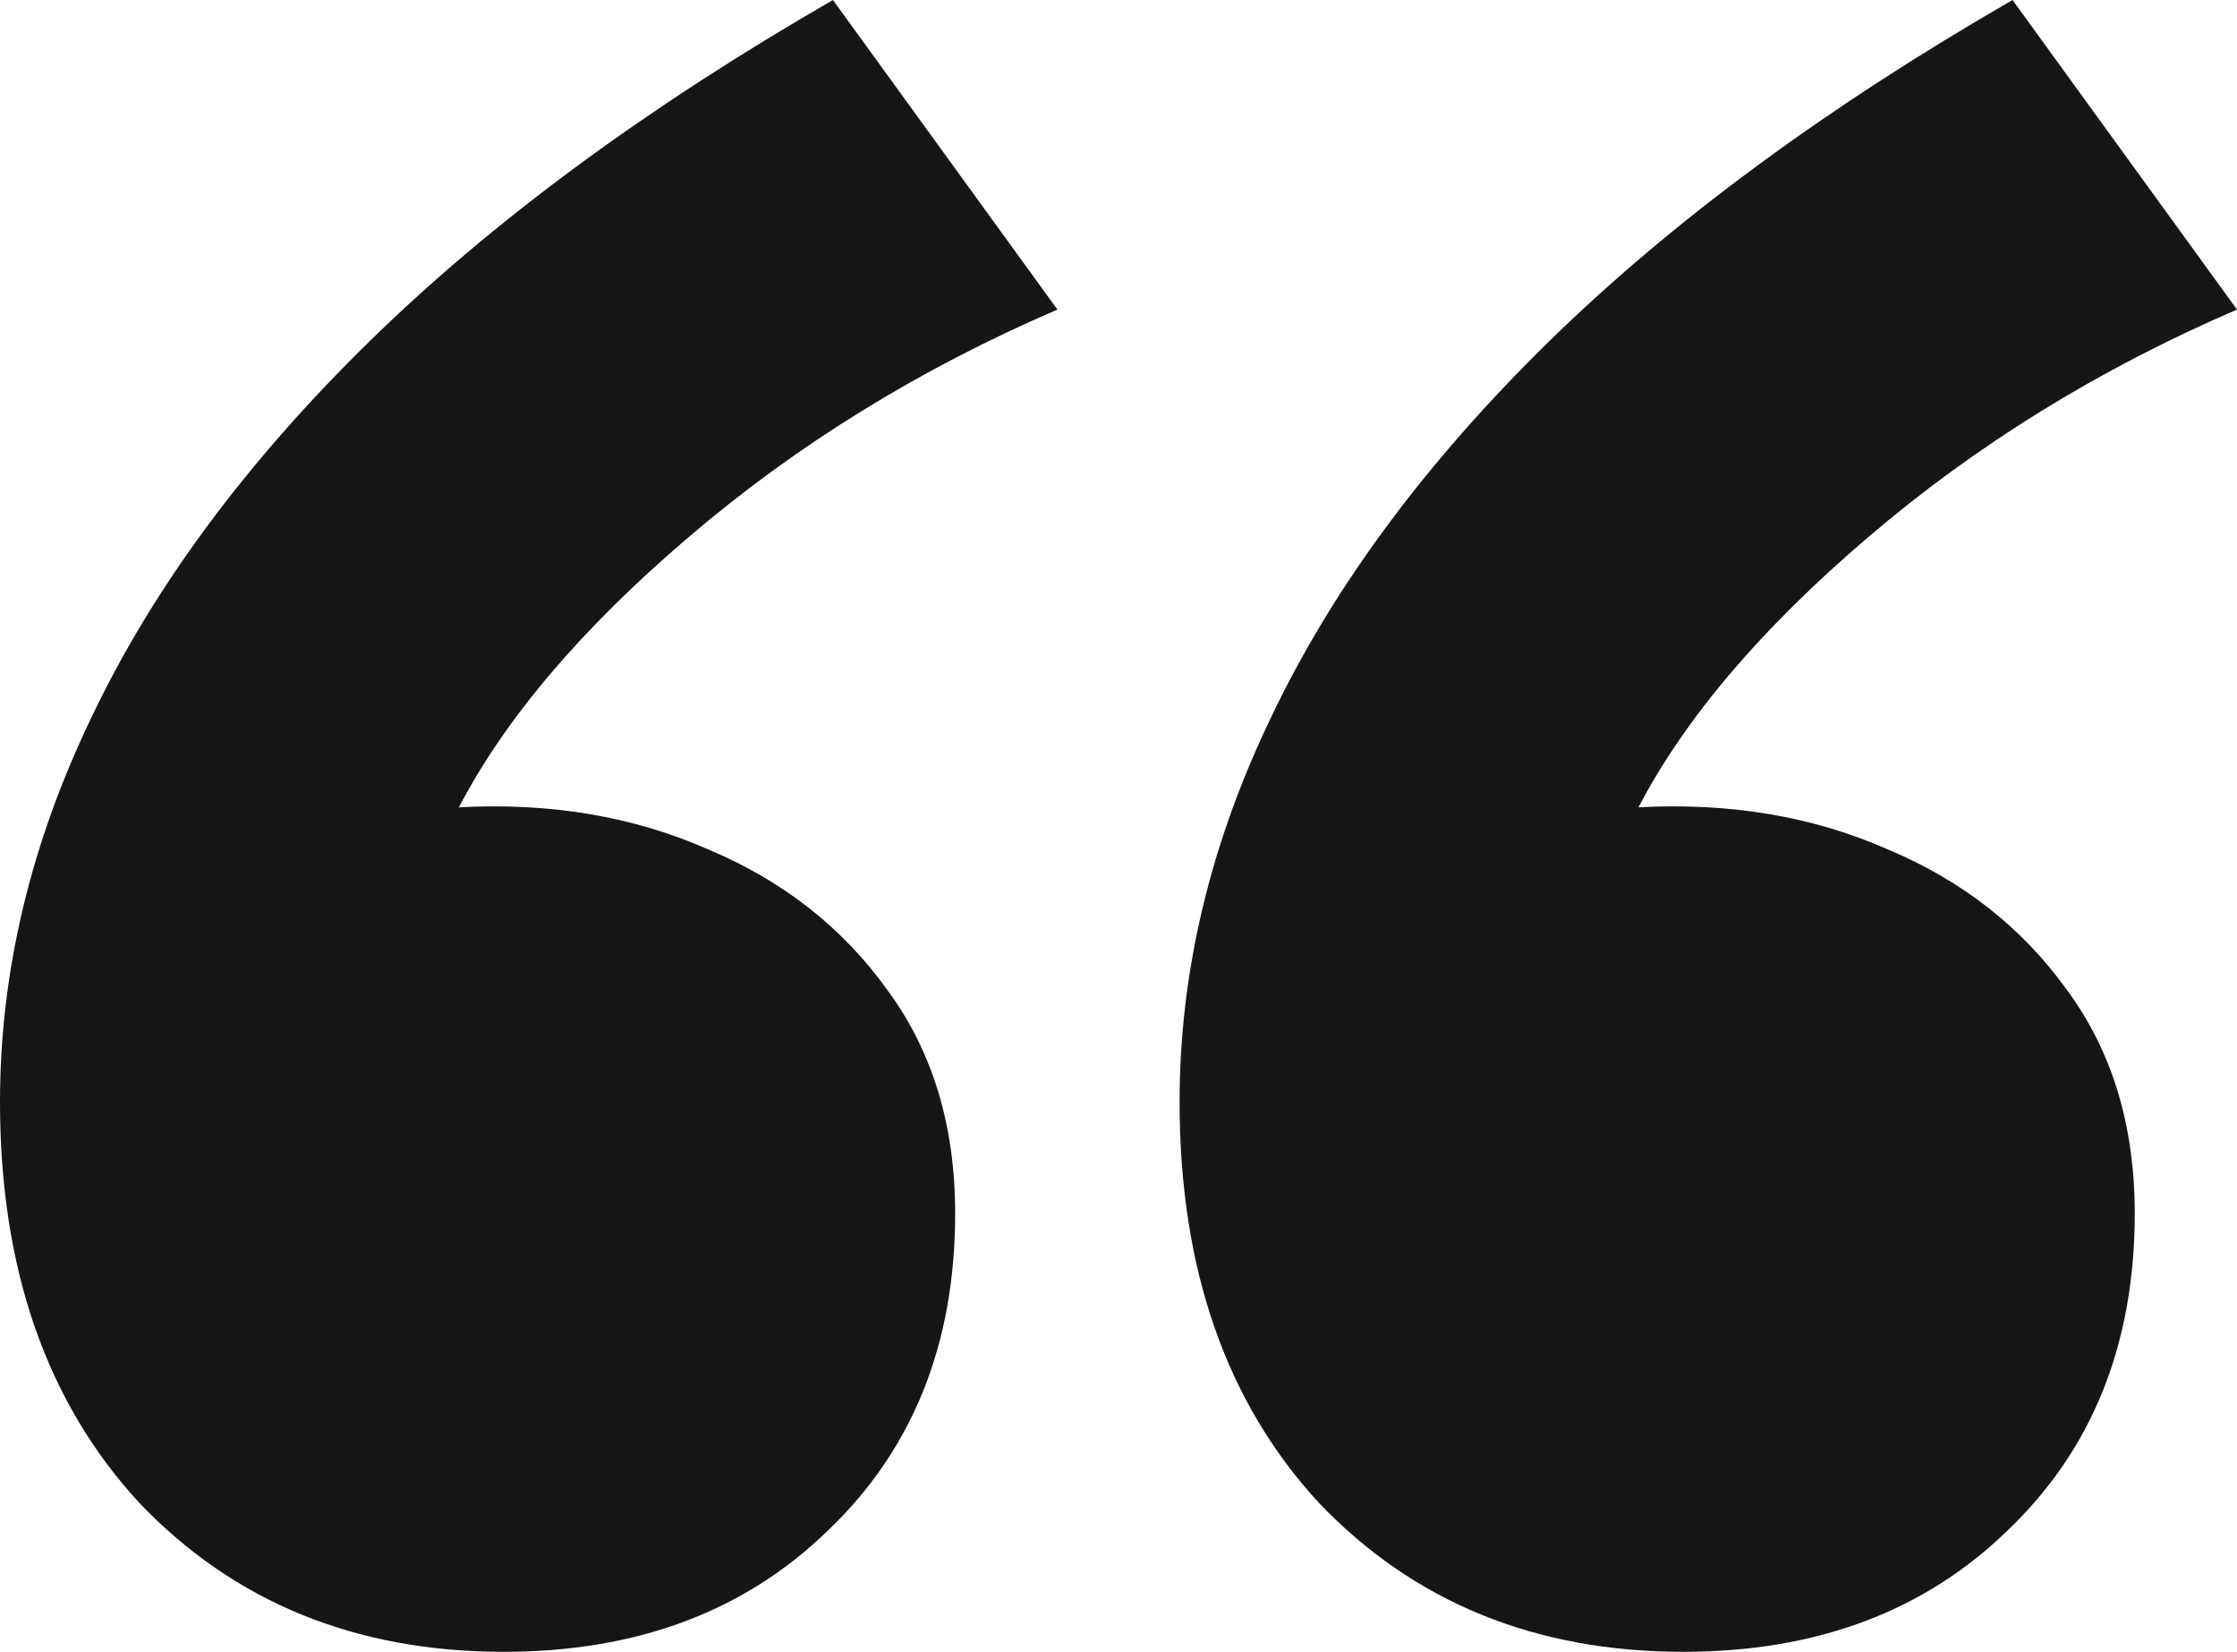 <svg width="107" height="79" viewBox="0 0 107 79" fill="none" xmlns="http://www.w3.org/2000/svg">
<path d="M24.096 79C17.018 79 11.213 76.631 6.68 71.894C2.227 67.077 0 60.681 0 52.706C0 46.468 1.471 40.309 4.414 34.229C7.356 28.07 11.77 22.109 17.654 16.345C23.539 10.581 30.935 5.132 39.842 0L50.578 14.805C43.977 17.648 38.092 21.28 32.923 25.702C27.834 30.044 24.175 34.348 21.949 38.612C26.323 38.375 30.299 39.046 33.877 40.625C37.456 42.125 40.319 44.376 42.466 47.376C44.613 50.298 45.687 53.851 45.687 58.036C45.687 64.274 43.659 69.327 39.603 73.196C35.627 77.066 30.458 79 24.096 79ZM80.518 79C73.441 79 67.635 76.631 63.103 71.894C58.649 67.077 56.422 60.681 56.422 52.706C56.422 46.468 57.894 40.309 60.836 34.229C63.779 28.07 68.192 22.109 74.077 16.345C79.962 10.581 87.358 5.132 96.264 0L107 14.805C100.399 17.648 94.515 21.28 89.346 25.702C84.256 30.044 80.598 34.348 78.371 38.612C82.745 38.375 86.721 39.046 90.3 40.625C93.879 42.125 96.741 44.376 98.888 47.376C101.036 50.298 102.109 53.851 102.109 58.036C102.109 64.274 100.081 69.327 96.026 73.196C92.049 77.066 86.88 79 80.518 79Z" fill="#161616"/>
</svg>
